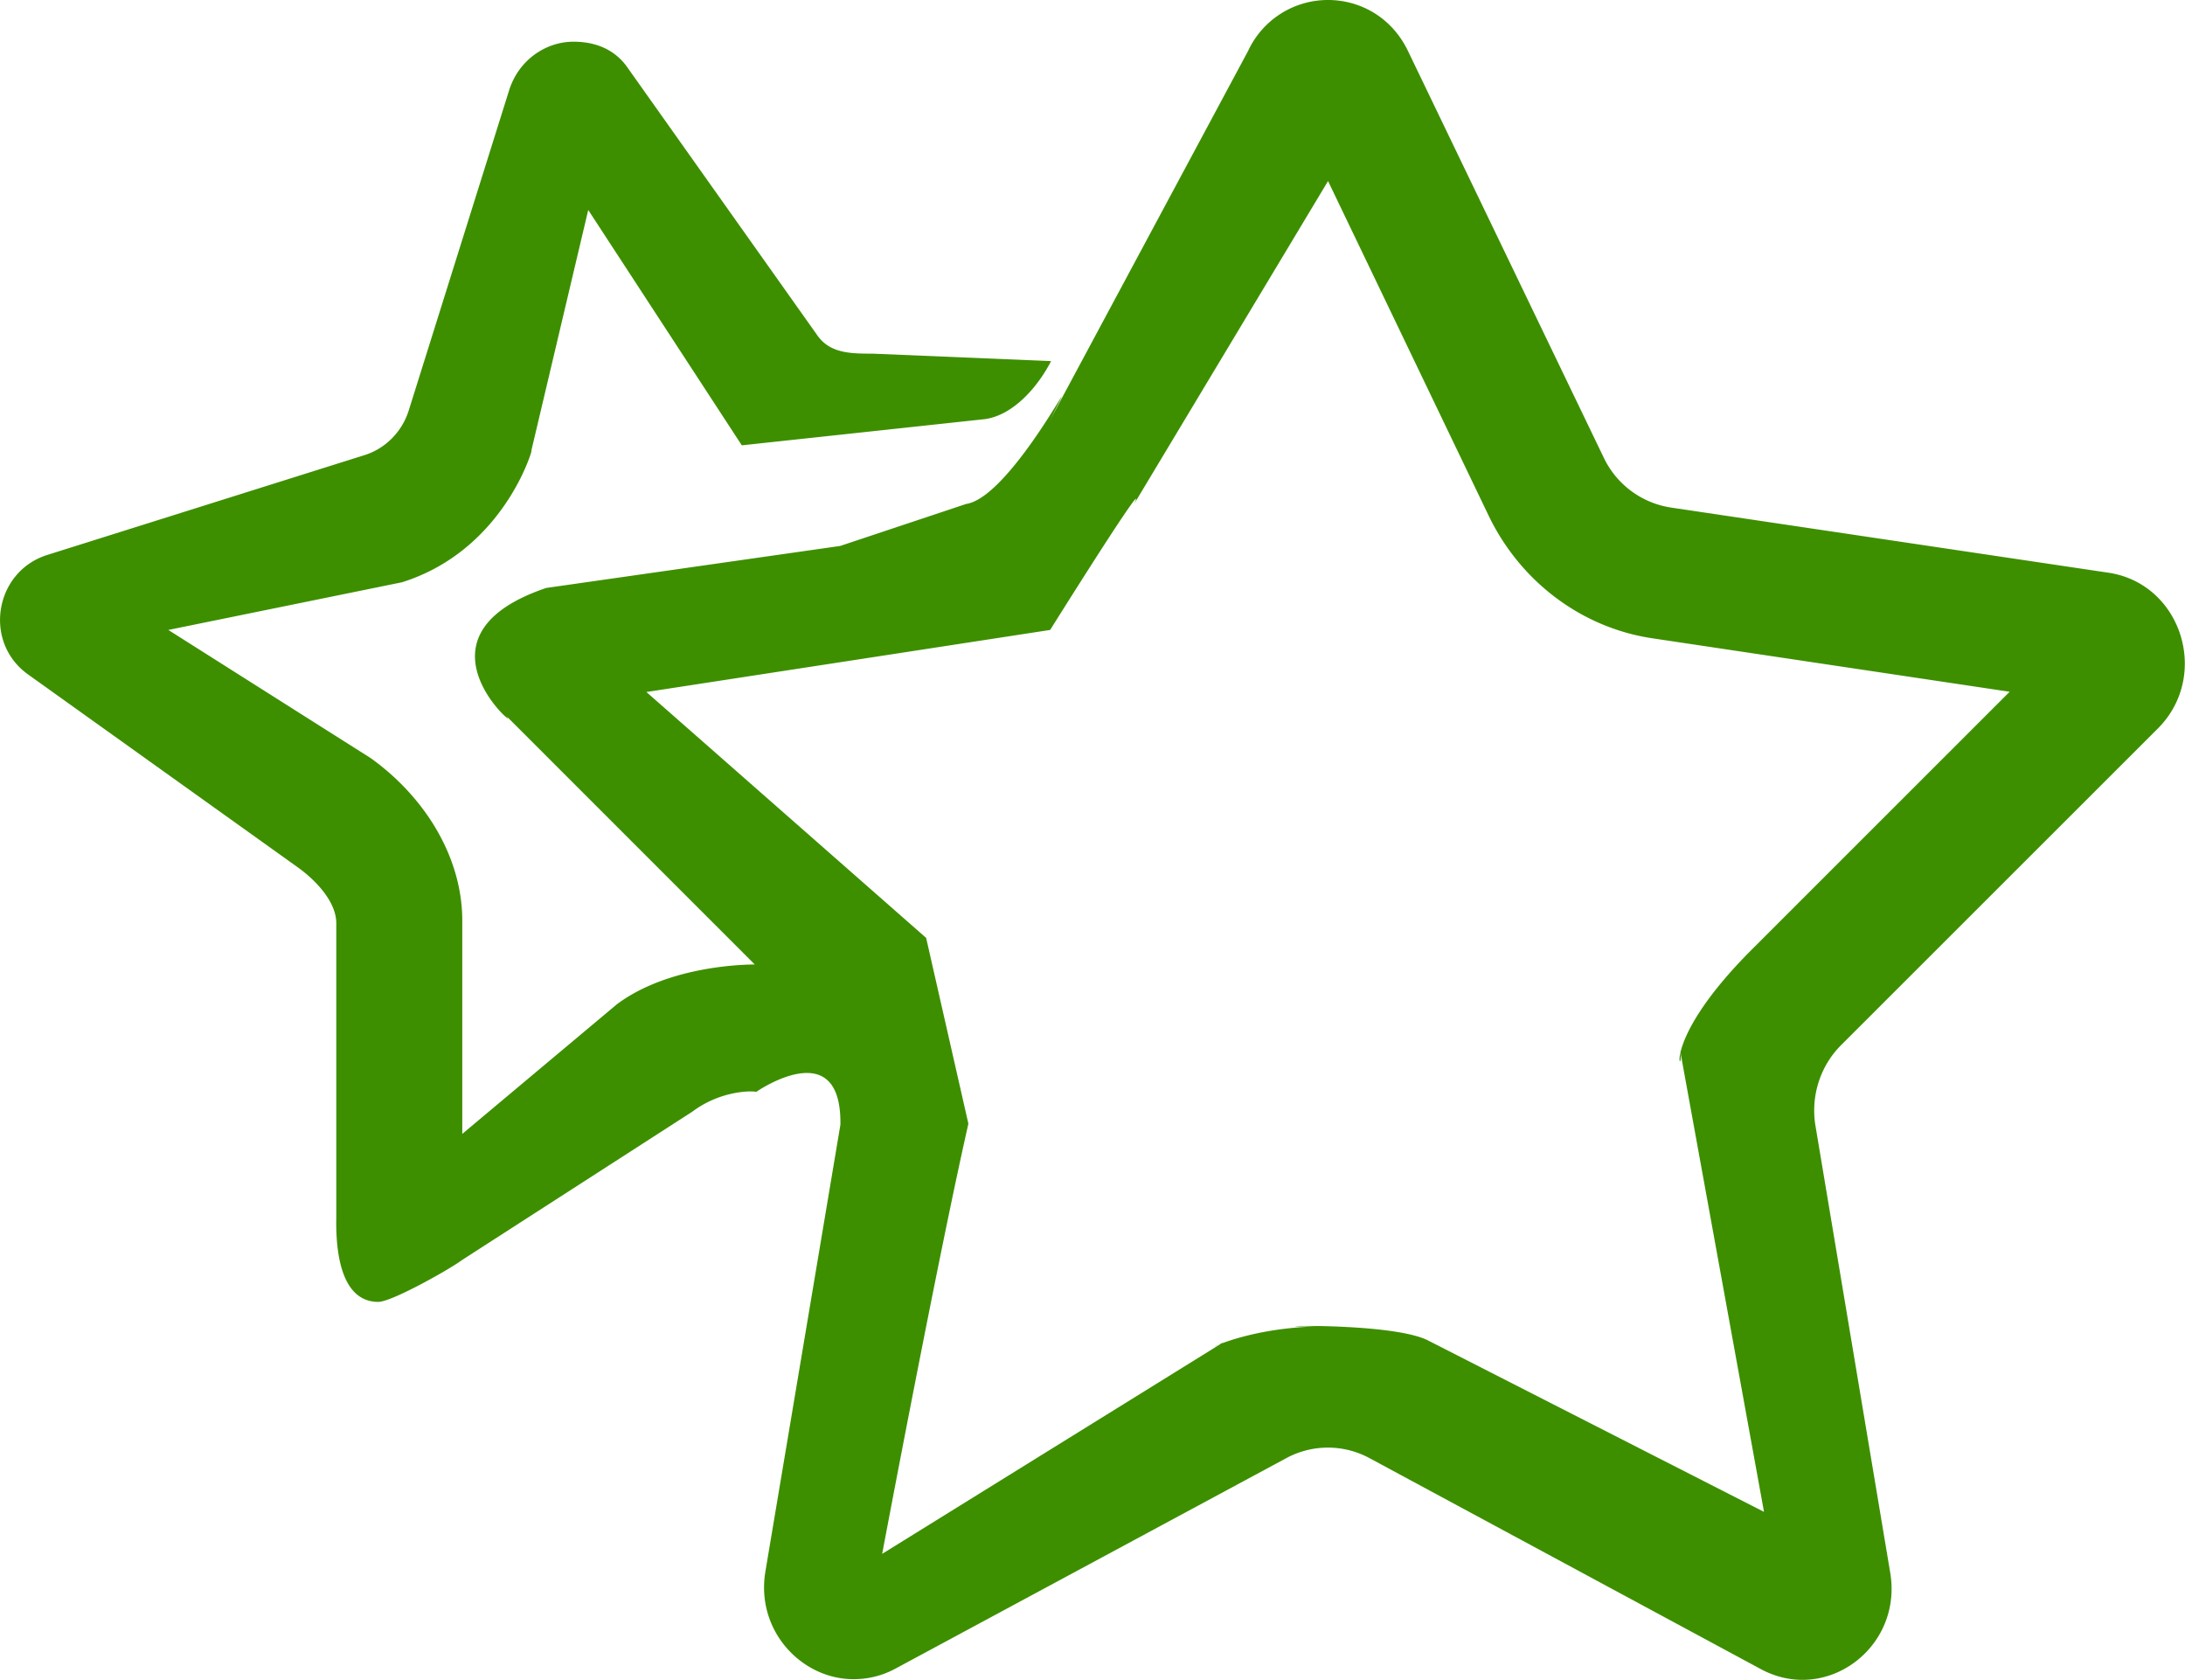 <?xml version="1.0" standalone="no"?><!DOCTYPE svg PUBLIC "-//W3C//DTD SVG 1.1//EN" "http://www.w3.org/Graphics/SVG/1.1/DTD/svg11.dtd"><svg class="icon" width="32px" height="24.60px" viewBox="0 0 1332 1024" version="1.1" xmlns="http://www.w3.org/2000/svg"><path fill="#3d8f00" d="M1315.414 444.123l-193.019 192.917c-12.825 12.8-18.662 31.231-15.641 49.304l45.567 272.377c6.016 36.018-21.862 65.253-53.528 65.253-8.345 0-16.972-2.048-25.318-6.528l-238.586-128.611a53.349 53.349 0 0 0-50.61-0.077l-238.663 128.509a52.991 52.991 0 0 1-25.343 6.297c-31.666 0-59.698-29.618-53.682-65.637l45.72-272.3C513.207 629.207 460.984 665.583 460.984 665.583c-2.15-0.742-21.503-1.05-38.911 12.032L281.789 767.981c-7.603 5.683-42.956 25.599-51.199 25.599-21.247 0-26.06-26.675-25.599-51.199v-179.196c0.256-13.516-12.8-26.879-23.705-34.662L17.04 411.075c-27.443-19.635-20.454-62.693 11.853-72.83l193.326-60.824c12.825-4.019 22.911-14.336 26.956-27.263l61.157-195.042c5.888-18.713 22.527-29.695 39.269-29.695 12.364 0 24.755 4.019 32.946 15.795l115.684 163.17c7.577 10.854 19.916 11.187 33.1 11.187h0.589l108.823 4.557c-8.089 15.718-22.886 32.767-40.089 35.327l-148.451 16L358.587 127.997l-34.866 147.478c3.2-10.137-12.441 58.648-78.692 79.46L102.593 383.99l123.338 78.104c32.511 23.244 56.626 60.44 55.858 101.092v127.997l94.18-78.948C419.053 579.902 492.728 589.323 460.984 588.785l-153.596-153.596c16.409 16.409-64.664-46.258 25.599-76.798l179.196-25.599 76.798-25.599c28.594-4.249 76.081-100.631 51.199-51.199l120.675-224.942A53.605 53.605 0 0 1 809.596 0c19.379 0 38.757 10.368 48.716 31.052l119.319 247.827a54.45 54.45 0 0 0 40.908 30.489l266.797 39.73c44.568 6.656 62.36 62.795 30.079 95.025z m-308.088-55.039c-43.161-6.425-80.51-34.585-99.863-74.827l-97.866-203.899L691.379 307.192c10.393-21.606-51.199 76.798-51.199 76.798l-246.138 37.836 170.543 149.884 25.753 113.277C571.497 767.93 537.782 947.176 537.782 947.176l208.276-129.149c-18.483 9.958 8.576-9.369 61.899-9.574-58.802 0.742 39.474-3.84 63.128 8.909L1075.369 921.577l-51.199-281.593c3.251 19.481-15.155-2.227 43.698-61.106l157.257-157.206-217.799-32.588z" /></svg>